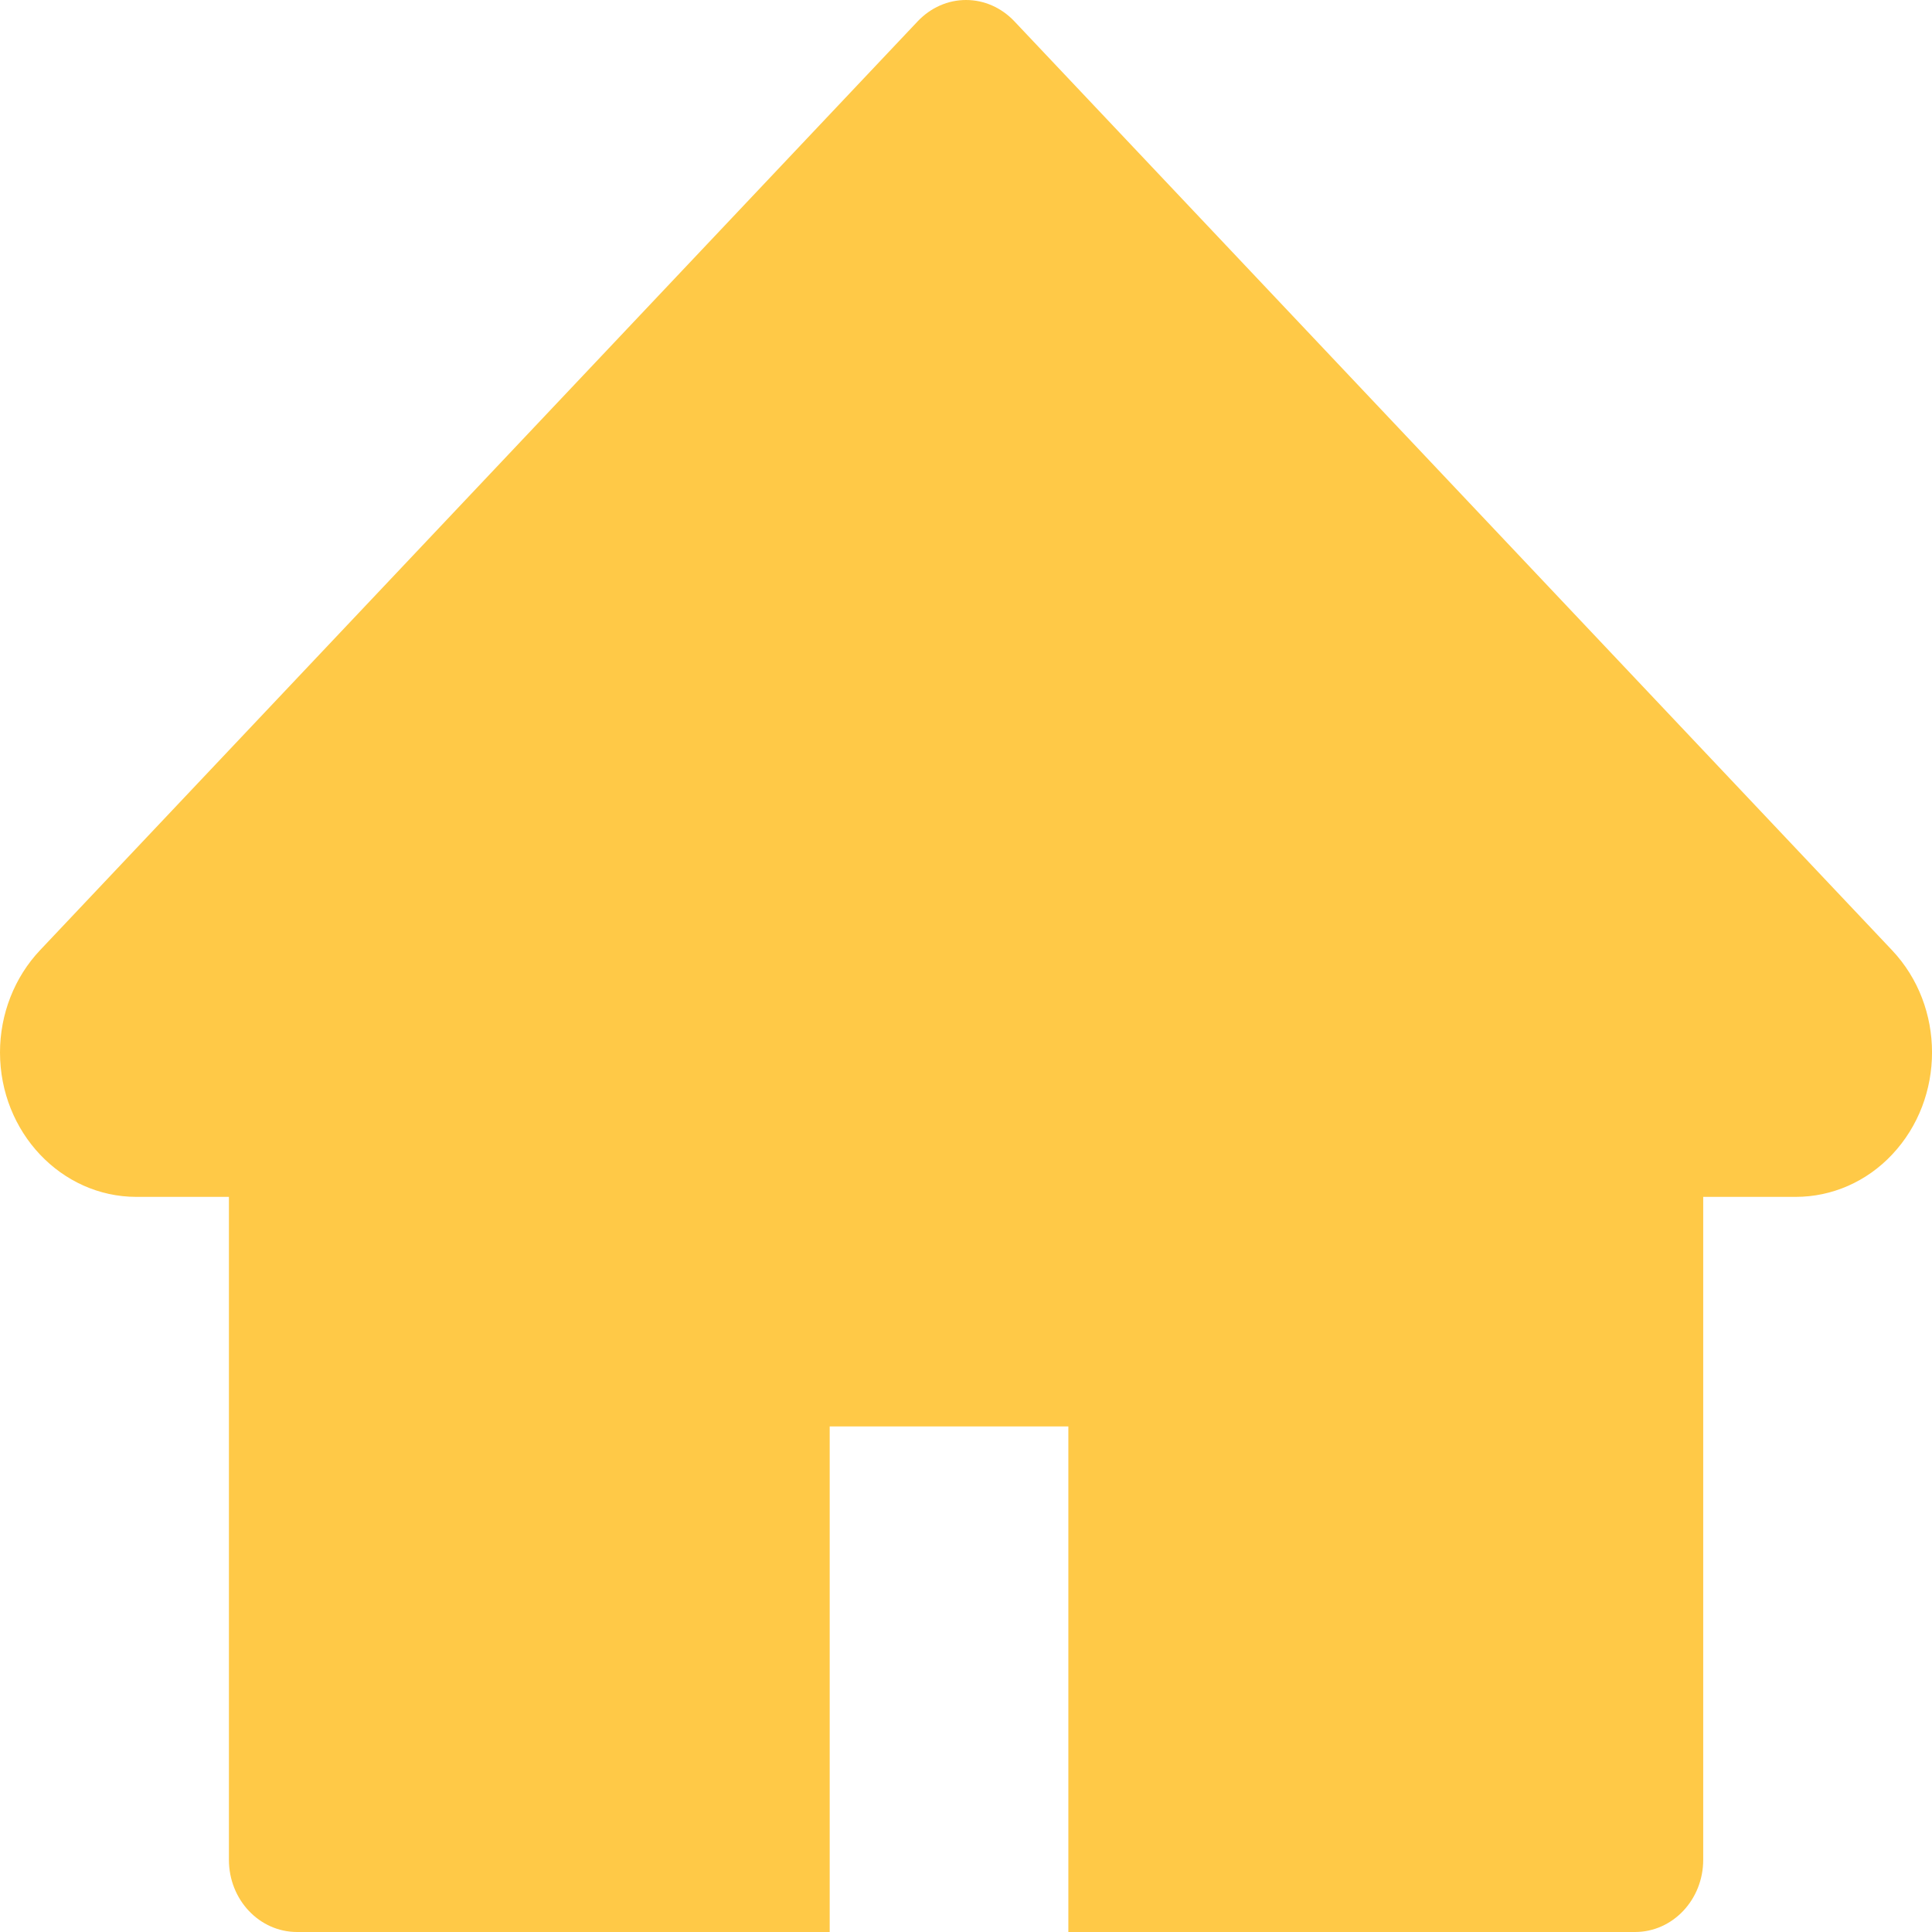 <svg width="30.155" height="30.155" viewBox="0 0 30.155 30.155" fill="none" xmlns="http://www.w3.org/2000/svg" xmlns:xlink="http://www.w3.org/1999/xlink">
	<desc>
			Created with Pixso.
	</desc>
	<defs/>
	<path id="Vector" d="M29.531 14.831L15.83 0.33C15.731 0.226 15.614 0.143 15.485 0.086C15.356 0.029 15.218 0 15.078 0C14.938 0 14.8 0.029 14.671 0.086C14.542 0.143 14.425 0.226 14.326 0.33L0.625 14.831C0.226 15.253 0 15.828 0 16.426C0 17.67 0.955 18.681 2.129 18.681L3.573 18.681L3.573 29.028C3.573 29.651 4.048 30.155 4.637 30.155L12.95 30.155L12.95 22.264L16.675 22.264L16.675 30.155L25.52 30.155C26.108 30.155 26.584 29.651 26.584 29.028L26.584 18.681L28.028 18.681C28.593 18.681 29.135 18.445 29.534 18.019C30.363 17.138 30.363 15.711 29.531 14.831Z" fill="#FFC947" fill-opacity="1" fill-rule="nonzero"/>
</svg>
